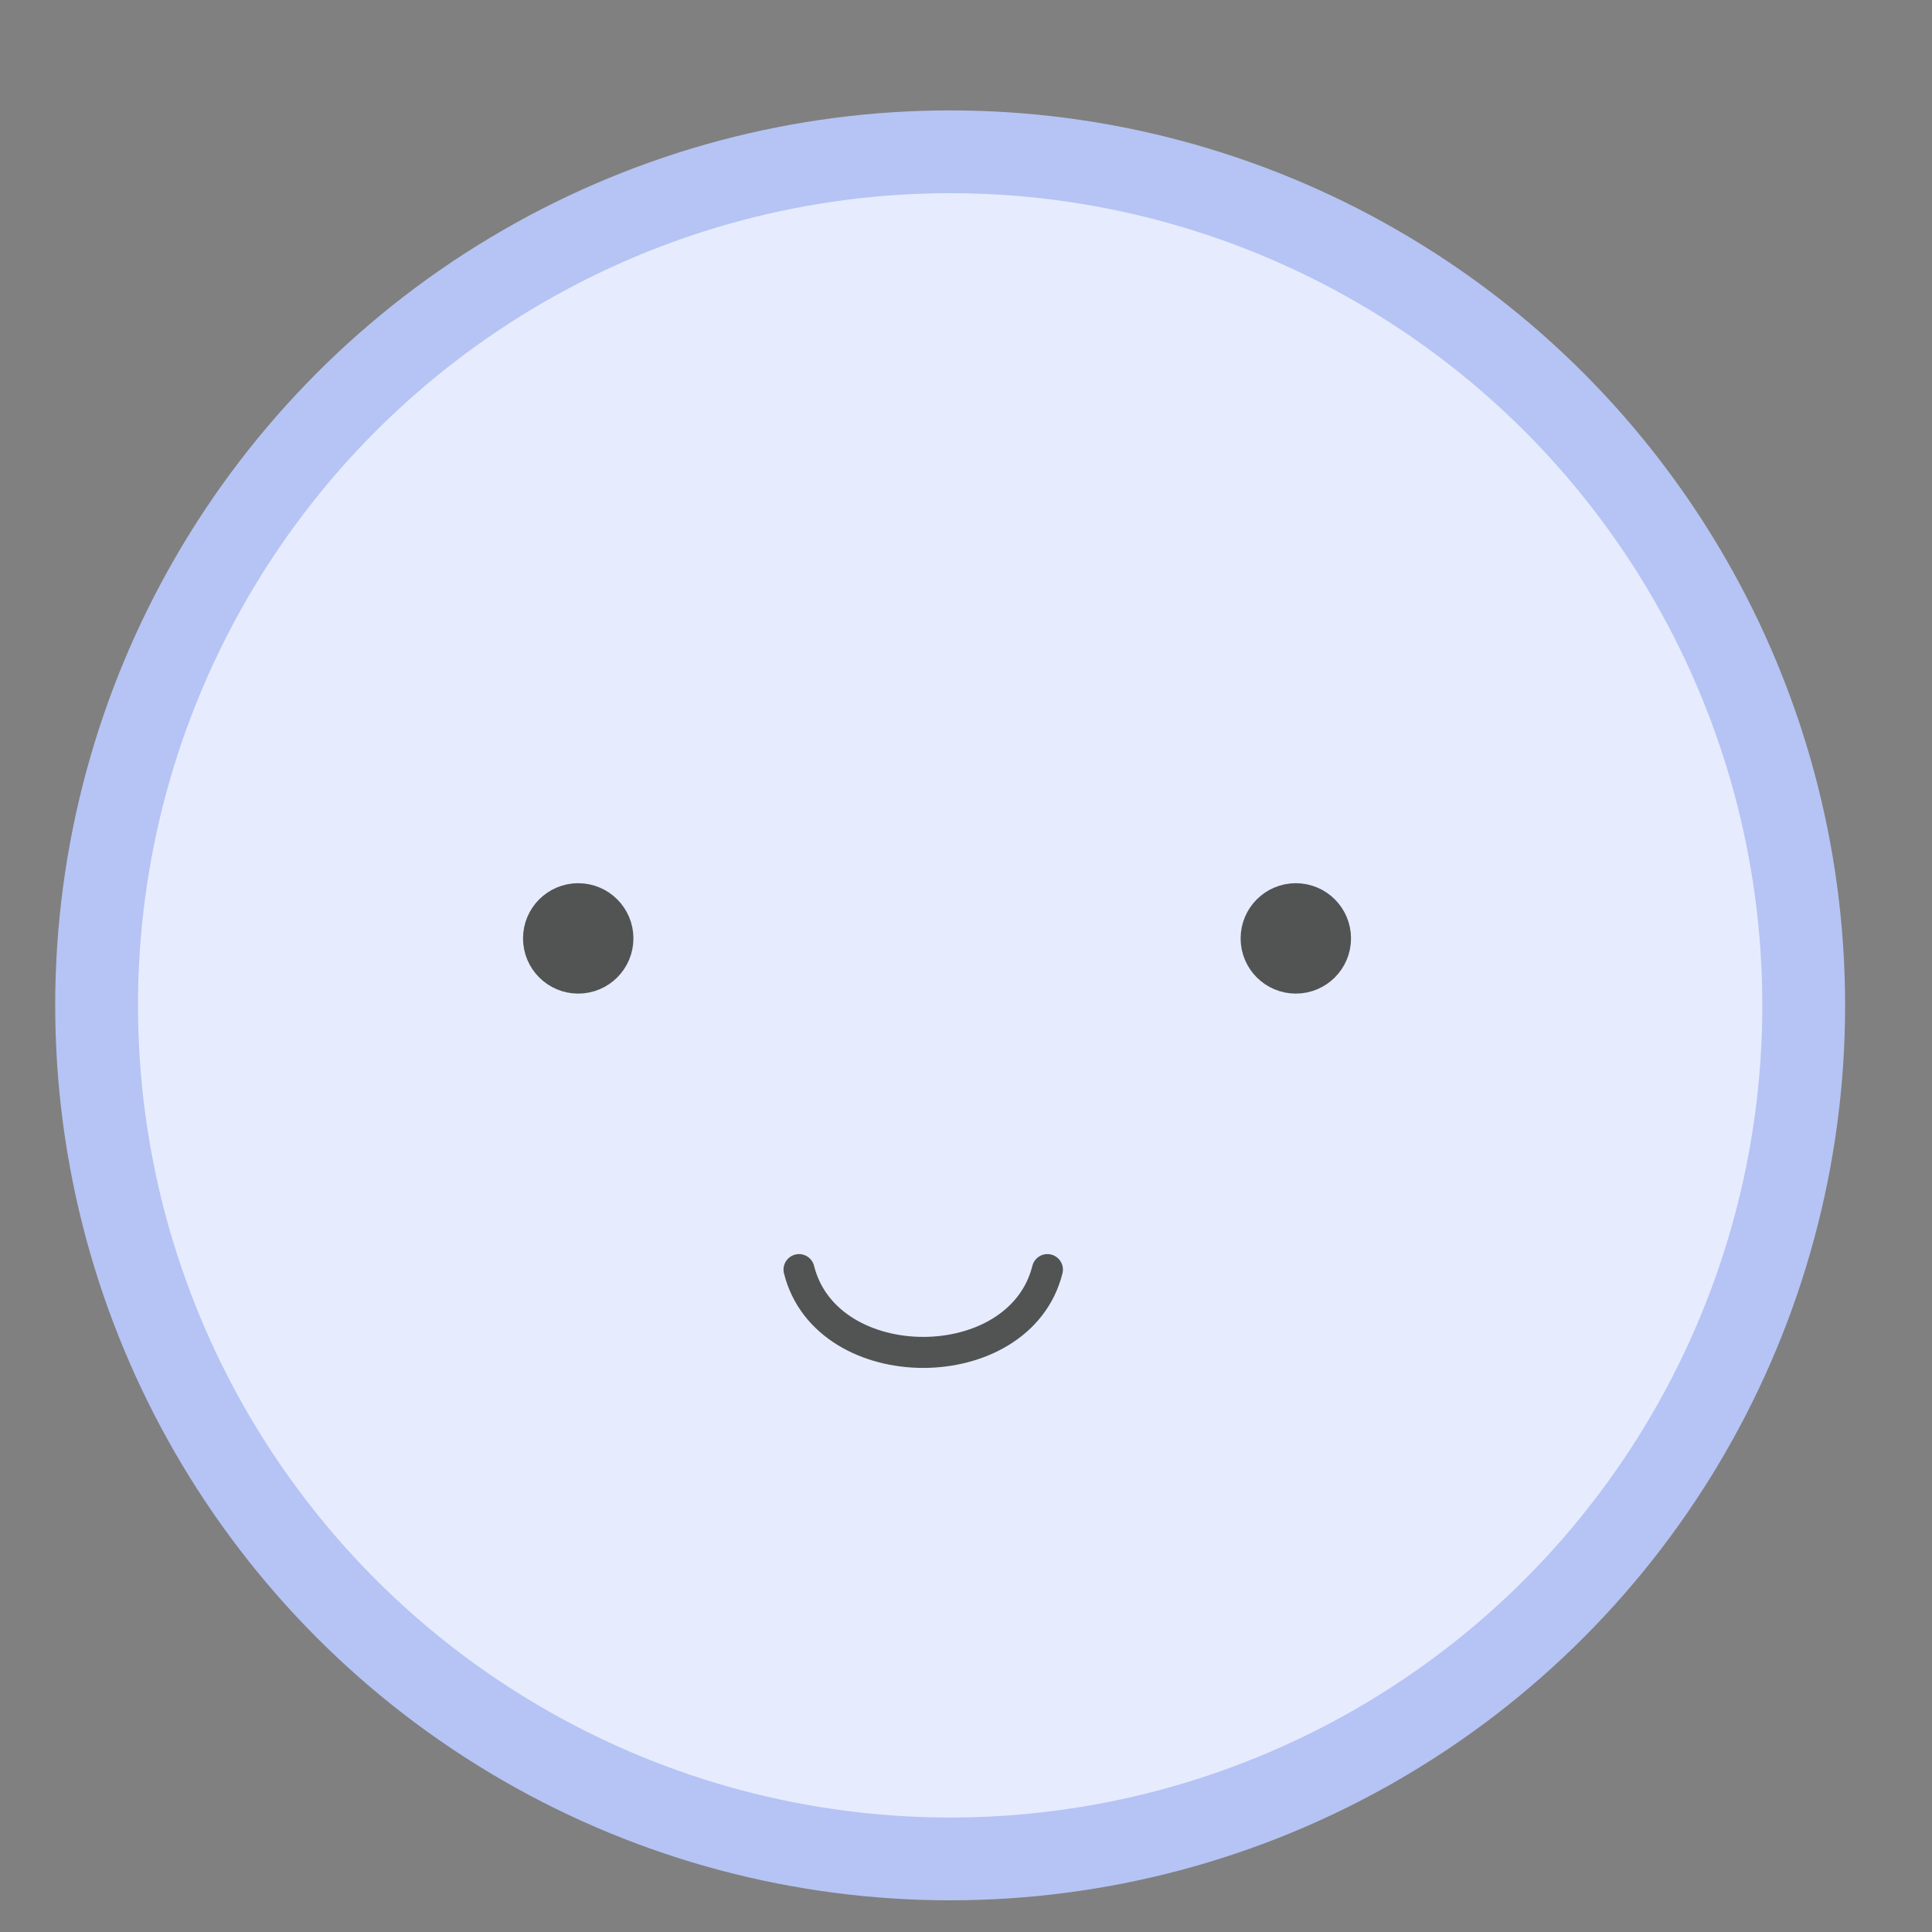 <svg width="35" height="35" viewBox="0 0 35 35" fill="none" xmlns="http://www.w3.org/2000/svg">
<rect x="0" y="0" width="35" height="35" fill="#808080" stroke="none"/>
<circle cx="17.213" cy="18.213" r="15.463" fill="#E6ECFE" stroke="#B5C4F4" stroke-width="1.5"/>
<circle cx="10.475" cy="17" r="0.5" fill="#525454" stroke="#525454"/>
<circle cx="23.475" cy="17" r="0.5" fill="#525454" stroke="#525454"/>
<path d="M14.475 23C14.975 25 18.475 25 18.975 23" stroke="#525454" stroke-width="0.562" stroke-linecap="round" stroke-linejoin="round"/>
</svg>
